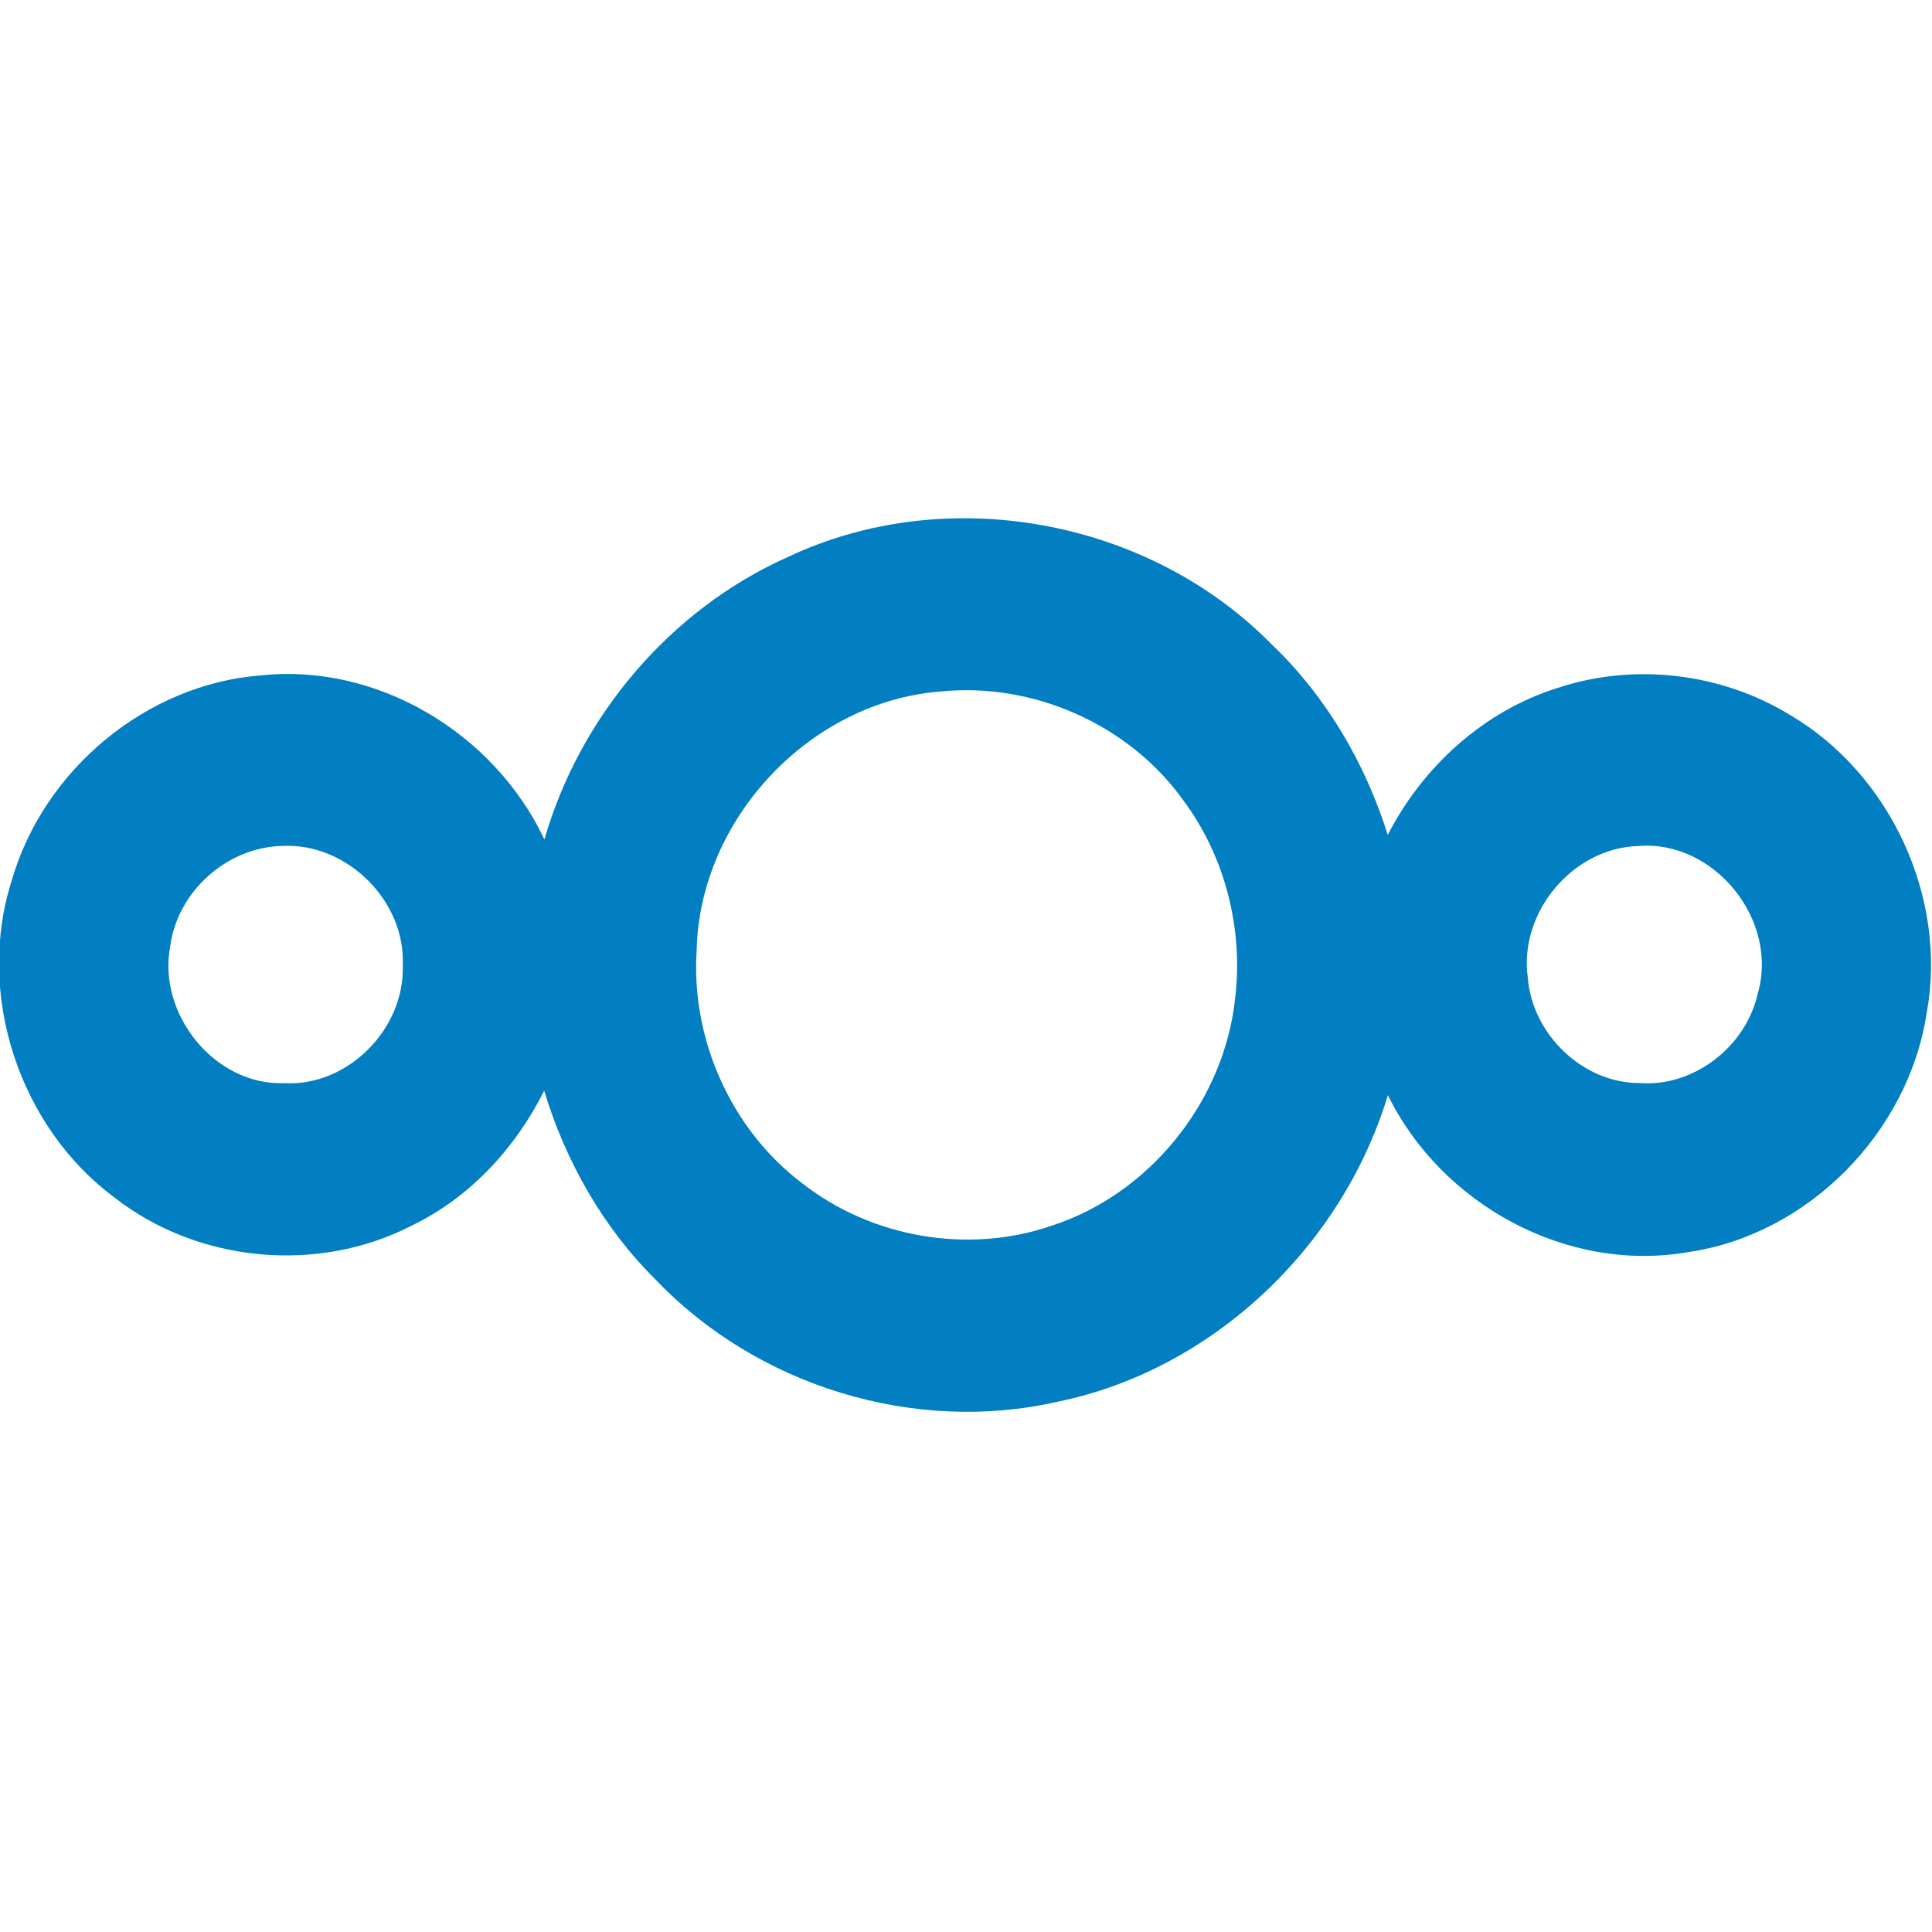 <svg xmlns="http://www.w3.org/2000/svg" width="1000" height="1000">
    <path d="M407.925 288.249c82.229-38.826 186.436-19.75 250.356 45.341 28.089 26.796 48.374 61.394 60.008 98.566 18.148-35.395 49.664-63.988 87.451-75.916 39.804-13.378 85.072-8.088 120.923 13.909 51.62 30.391 81.483 94.338 70.614 154.017-9.457 62.354-61.742 115.007-123.444 123.912-62.287 10.947-127.517-24.243-155.464-81.246-23.834 78.755-91.101 142.436-171.132 158.735-73.76 16.809-155.121-8.047-207.689-63.028-27.241-26.898-46.76-61.251-57.891-97.994-14.841 29.798-38.594 55.39-68.537 69.809-48.535 25.081-110.821 19.219-153.932-14.583-49.301-36.518-72.025-105.469-52.991-164.433 16.655-57.31 69.969-101.282 128.848-105.755 60.27-6.433 120.802 29.86 146.733 84.923 18.51-64.192 65.593-119.337 126.146-146.256m78.74 69.686c-67.065 5.188-124.573 65.602-126.065 133.92-3.085 46.117 18.027 93.031 54.665 120.624 35.932 28.144 85.717 36.763 128.787 22.037 50.813-16.298 89.709-64.417 95.295-118.152 4.194-35.762-5.283-73.036-26.697-101.874-28.209-39.643-78.115-61.517-125.984-56.554m-340.549 79.919c-28.33.572-54.261 23.304-58.012 51.918-6.755 35.231 23.269 72.219 58.979 70.85 32.565 1.94 62.266-27.695 61.399-60.598 1.613-33.863-29.137-63.906-62.367-62.17m701.806.041c-33.694.98-61.823 34.128-57.145 68.053 2.259 29.513 28.633 54.777 57.991 54.634 27.806 2.124 54.826-18.749 60.976-46.097 11.292-38.295-22.644-79.919-61.823-76.59z" fill="#027ec2"/>
</svg>